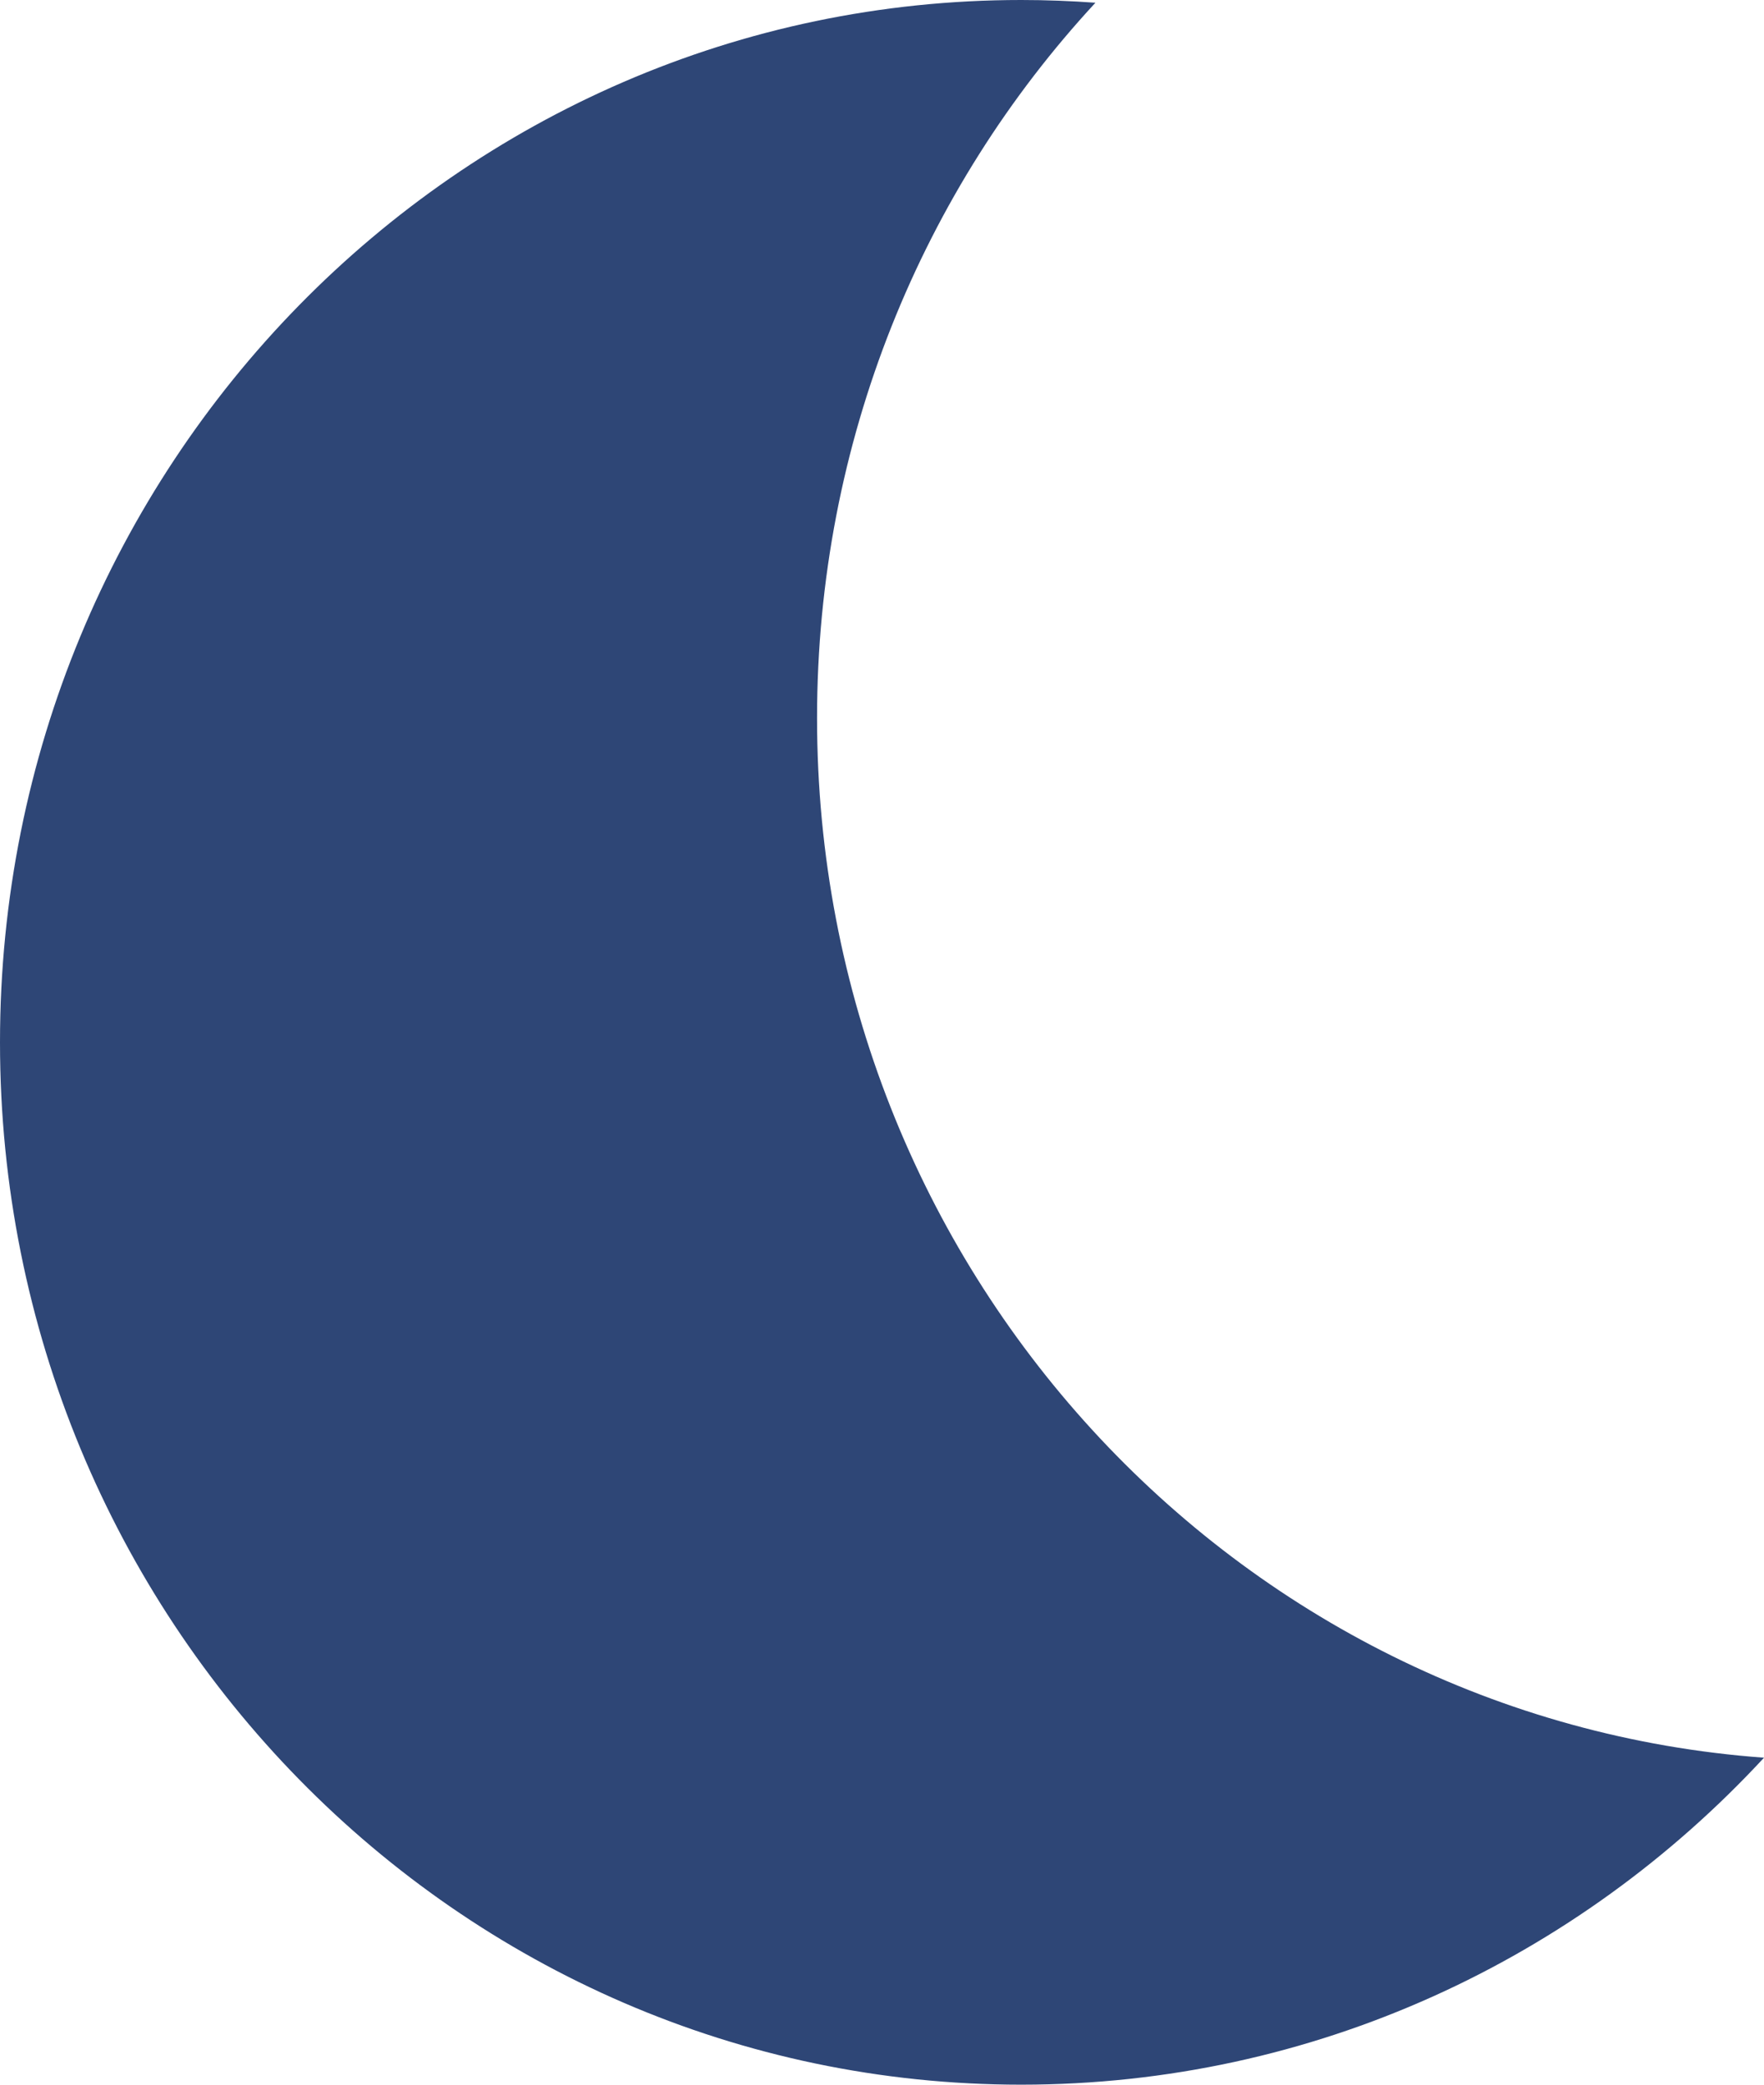 <?xml version="1.0" encoding="UTF-8"?>
<svg width="11px" height="13px" viewBox="0 0 11 13" version="1.1" xmlns="http://www.w3.org/2000/svg" xmlns:xlink="http://www.w3.org/1999/xlink">
    <!-- Generator: sketchtool 51.3 (57544) - http://www.bohemiancoding.com/sketch -->
    <title>94E0B971-A83D-4D20-88C8-15A39BC5D79F</title>
    <desc>Created with sketchtool.</desc>
    <defs></defs>
    <g id="style-guide" stroke="none" stroke-width="1" fill="none" fill-rule="evenodd">
        <g id="icons" transform="translate(-170, -34)" fill="#2E4676">
            <path d="M176.831,34.017 C175.754,35.181 175.095,36.751 175.095,38.478 C175.095,41.909 177.699,44.719 181,44.961 C179.839,46.216 178.193,47 176.368,47 C172.851,47 170,44.09 170,40.5 C170,36.91 172.851,34 176.368,34 C176.524,34 176.678,34.006 176.831,34.017 Z" id="moon_ico"></path>
        </g>
    </g>
</svg>